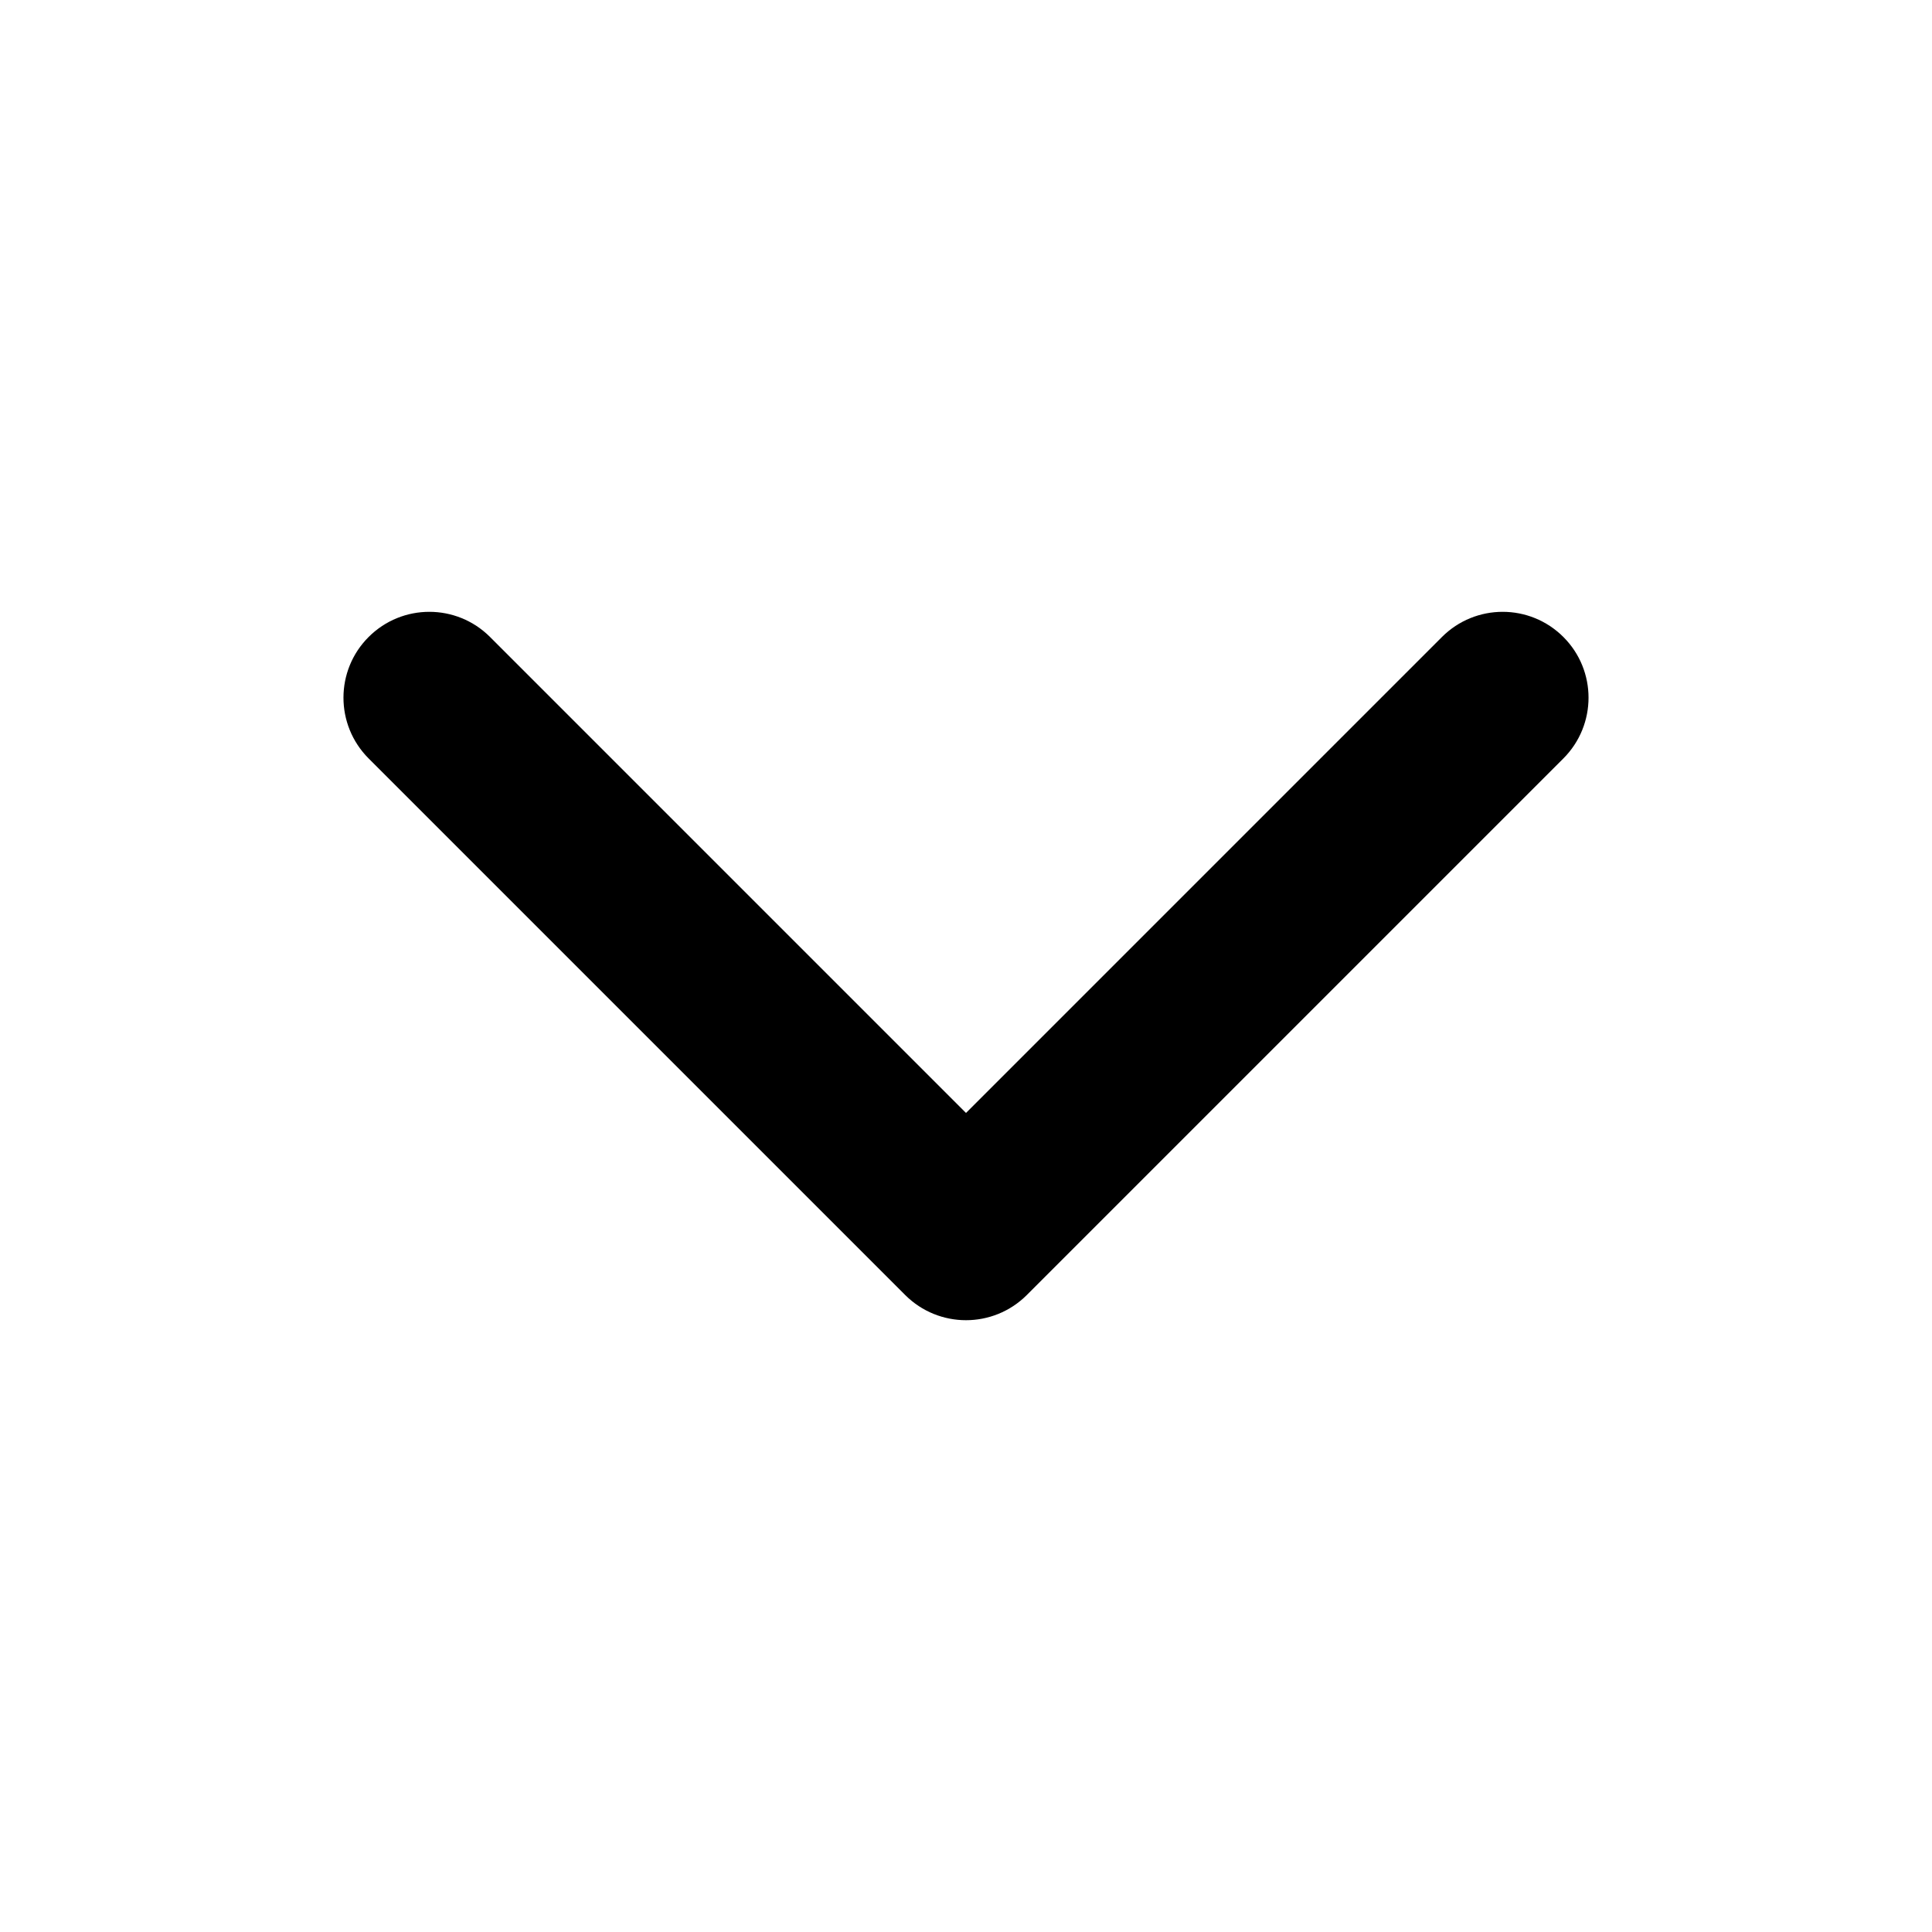 <svg width="18" height="18" viewBox="0 0 18 18" fill="none" xmlns="http://www.w3.org/2000/svg">
<path fill-rule="evenodd" clip-rule="evenodd" d="M3.434 5.935C3.747 5.622 4.253 5.622 4.566 5.935L9 10.369L13.434 5.935C13.747 5.622 14.253 5.622 14.566 5.935C14.878 6.247 14.878 6.753 14.566 7.066L9.566 12.066C9.253 12.378 8.747 12.378 8.434 12.066L3.434 7.066C3.122 6.753 3.122 6.247 3.434 5.935Z" fill="black"/>
</svg>
